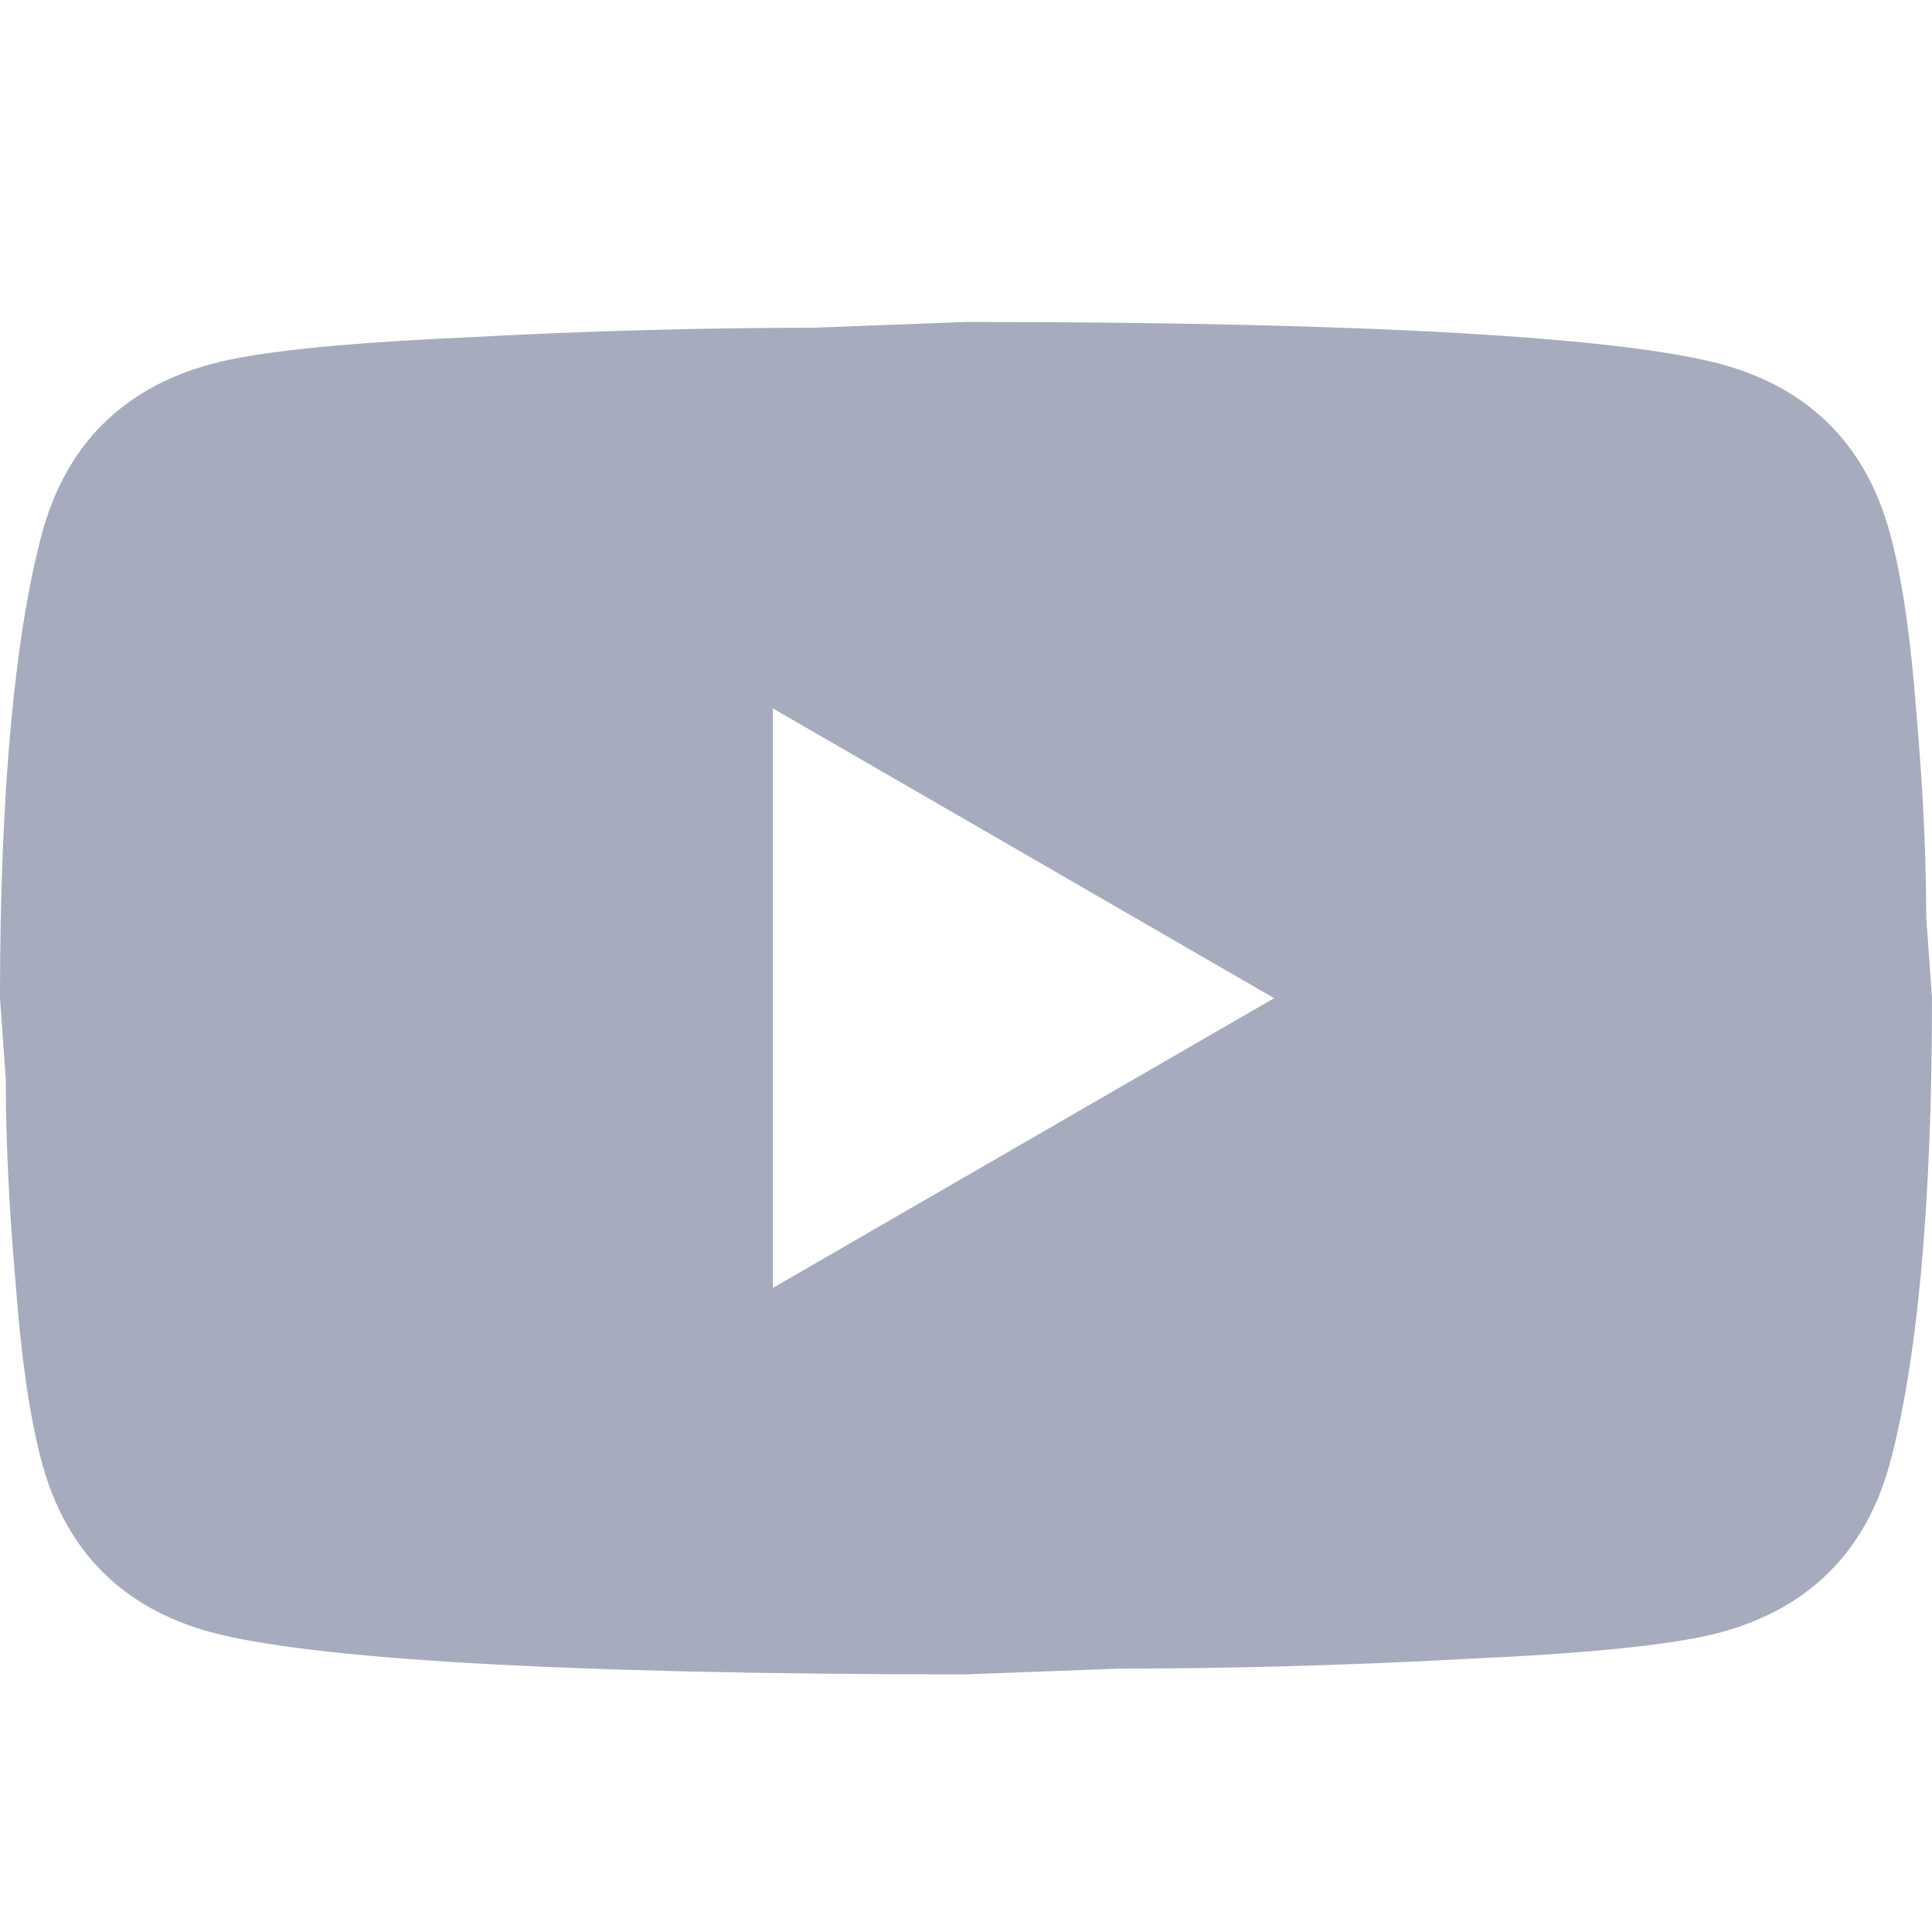 <svg width="20" height="20" viewBox="0 0 20 20" fill="none" xmlns="http://www.w3.org/2000/svg">
<path d="M8 13.333L13.19 10.333L8 7.333V13.333ZM19.56 5.503C19.69 5.973 19.78 6.603 19.84 7.403C19.91 8.203 19.94 8.893 19.94 9.493L20 10.333C20 12.523 19.84 14.133 19.56 15.163C19.31 16.063 18.73 16.643 17.83 16.893C17.36 17.023 16.5 17.113 15.18 17.173C13.88 17.243 12.69 17.273 11.59 17.273L10 17.333C5.81 17.333 3.2 17.173 2.17 16.893C1.27 16.643 0.69 16.063 0.44 15.163C0.31 14.693 0.22 14.063 0.16 13.263C0.09 12.463 0.06 11.773 0.06 11.173L0 10.333C0 8.143 0.16 6.533 0.44 5.503C0.69 4.603 1.27 4.023 2.17 3.773C2.64 3.643 3.5 3.553 4.82 3.493C6.12 3.423 7.31 3.393 8.41 3.393L10 3.333C14.19 3.333 16.8 3.493 17.83 3.773C18.73 4.023 19.31 4.603 19.56 5.503Z" fill="#A6ABBD"/>
</svg>
